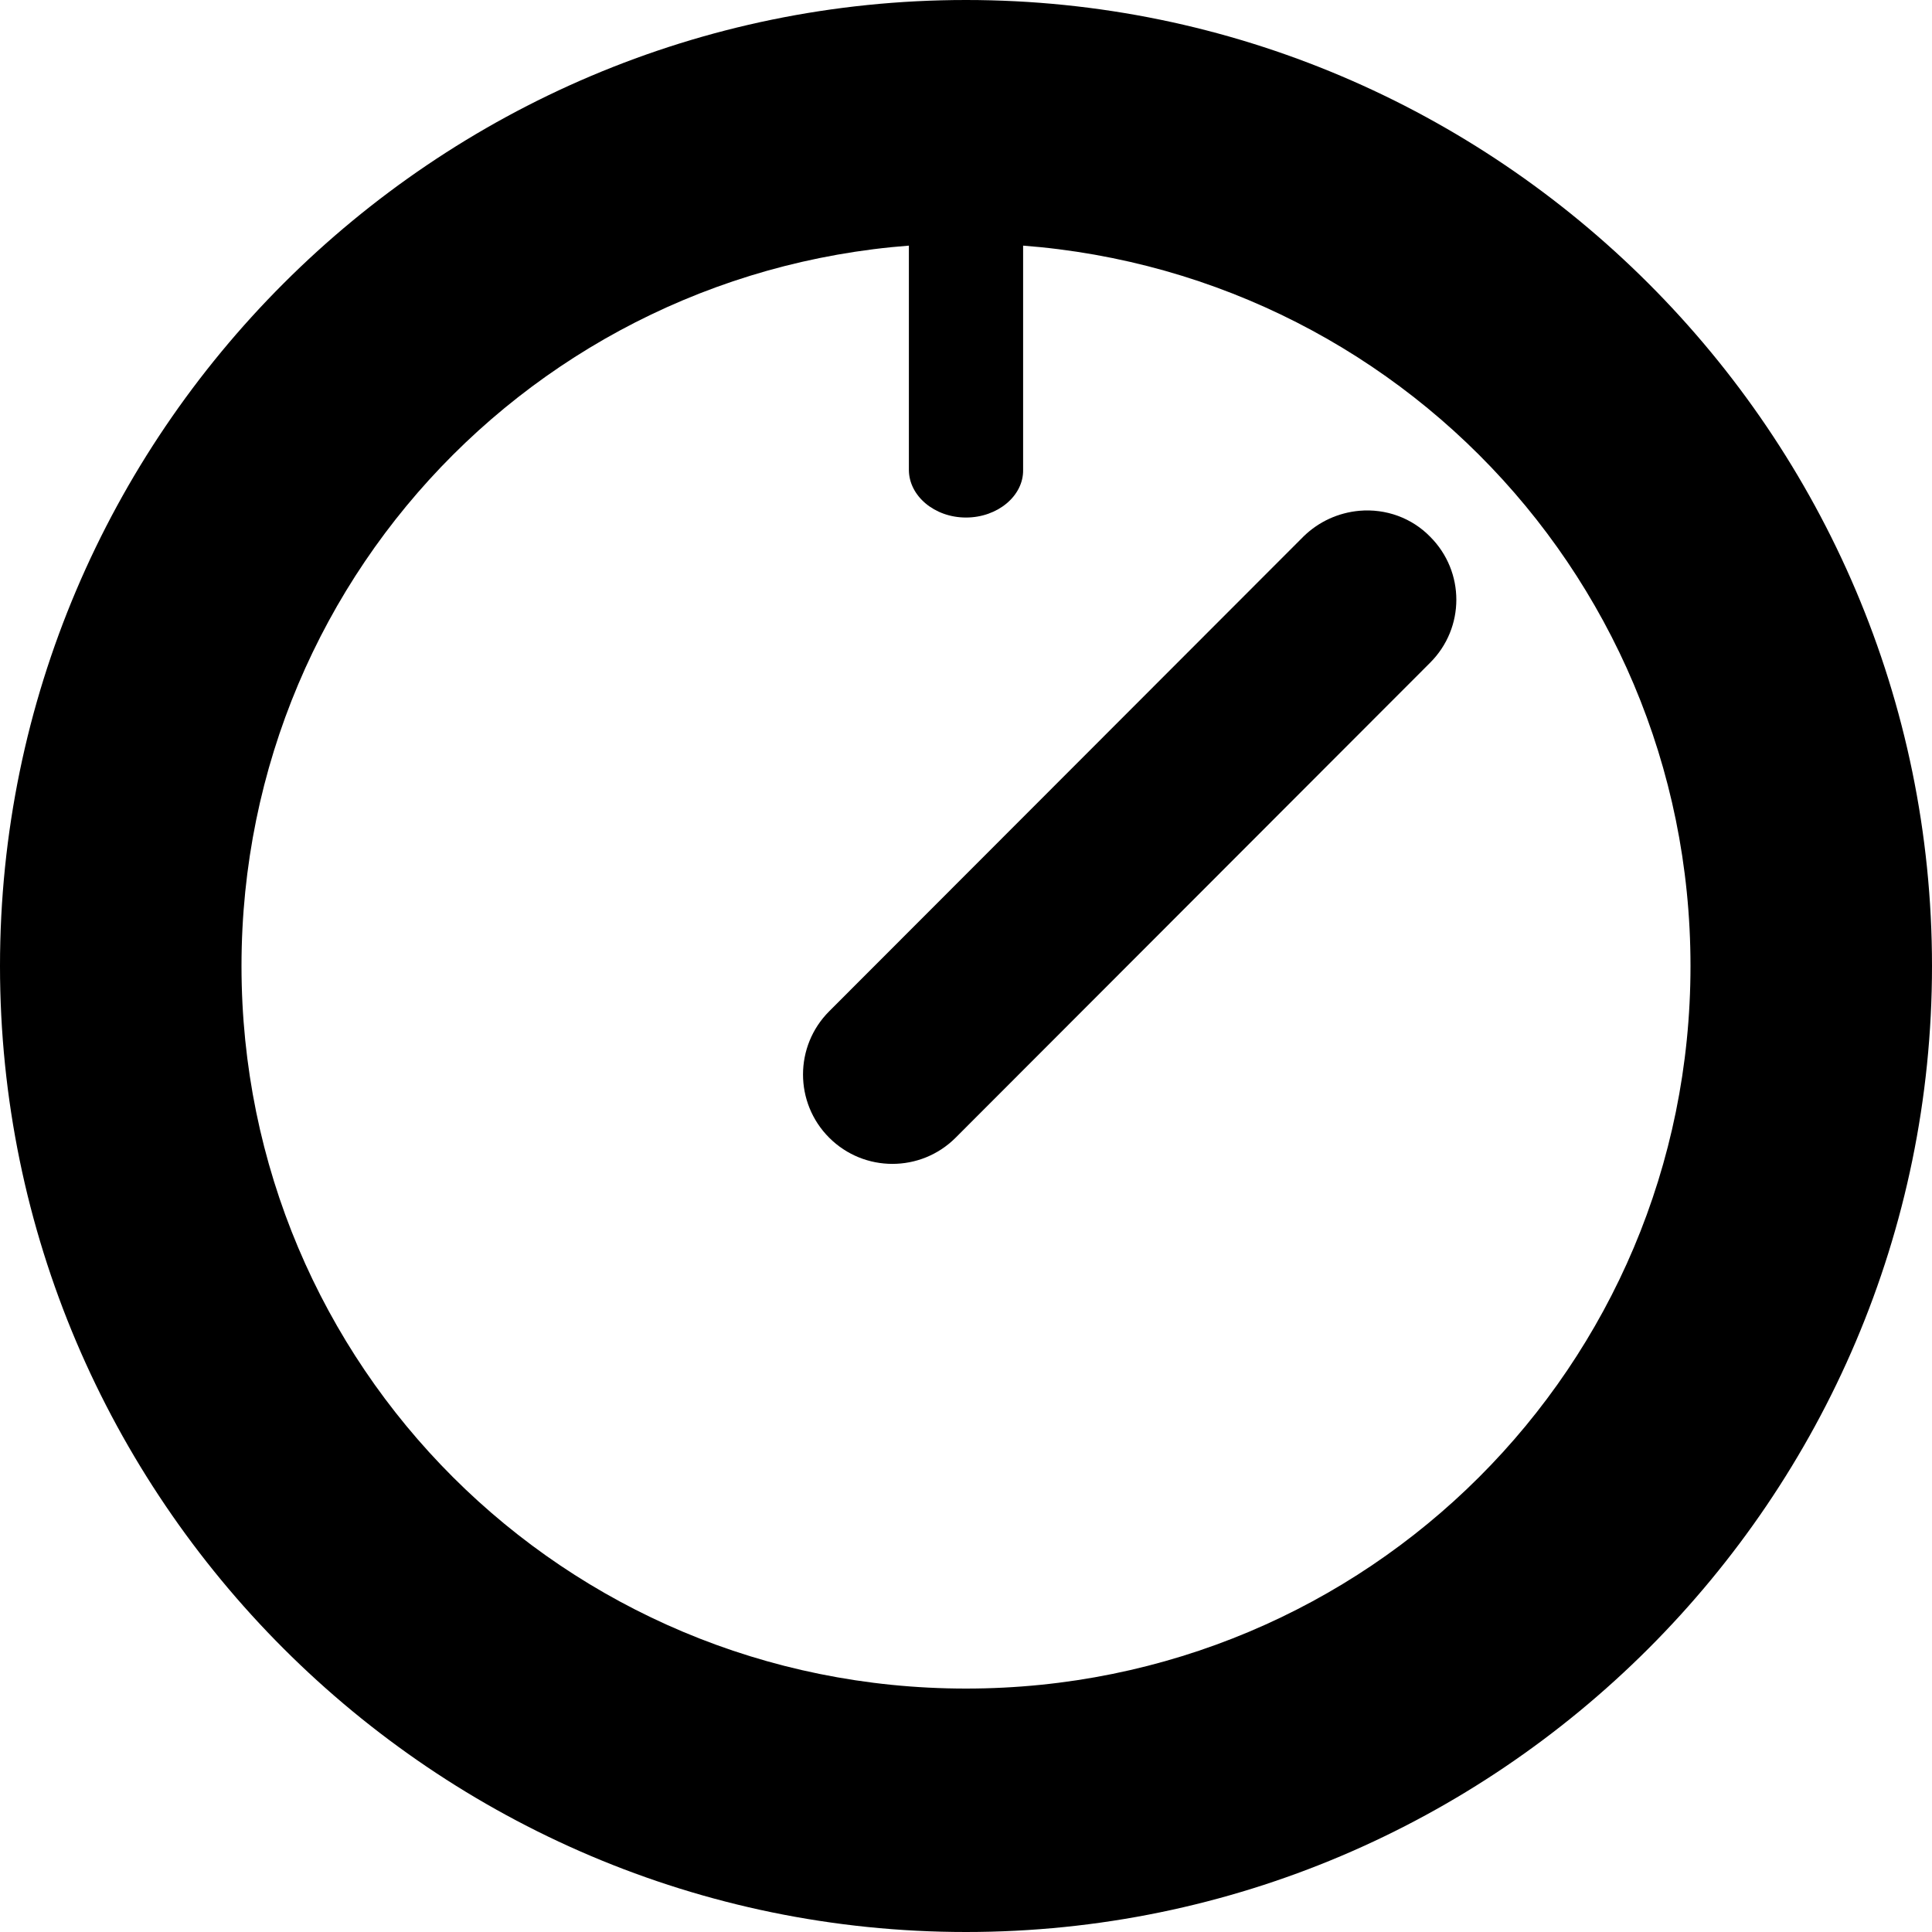 <?xml version="1.0" encoding="UTF-8"?>
<svg height="16px" viewBox="0 0 16 16" width="16px" xmlns="http://www.w3.org/2000/svg" xmlns:xlink="http://www.w3.org/1999/xlink">
    <filter id="a" height="100%" width="100%" x="0%" y="0%">
        <feColorMatrix in="SourceGraphic" type="matrix" values="0 0 0 0 1 0 0 0 0 1 0 0 0 0 1 0 0 0 1 0"/>
    </filter>
    <mask id="b">
        <g filter="url(#a)">
            <rect fill-opacity="0.1" height="16" width="16"/>
        </g>
    </mask>
    <clipPath id="c">
        <rect height="152" width="192"/>
    </clipPath>
    <mask id="d">
        <g filter="url(#a)">
            <rect fill-opacity="0.3" height="16" width="16"/>
        </g>
    </mask>
    <clipPath id="e">
        <rect height="152" width="192"/>
    </clipPath>
    <mask id="f">
        <g filter="url(#a)">
            <rect fill-opacity="0.3" height="16" width="16"/>
        </g>
    </mask>
    <clipPath id="g">
        <rect height="152" width="192"/>
    </clipPath>
    <g clip-path="url(#c)" mask="url(#b)" transform="matrix(1 0 0 1 -168 -16)">
        <path d="m 72.277 26.676 c -28.332 0 -51.301 22.965 -51.301 51.297 c 0.012 0.371 0.023 0.742 0.039 1.113 c 0.434 -28.008 23.25 -50.492 51.262 -50.512 c 27.887 0.016 50.656 22.305 51.262 50.188 c 0.016 -0.262 0.027 -0.527 0.039 -0.789 c 0 -28.332 -22.969 -51.297 -51.301 -51.297 z m 0 0"/>
    </g>
    <g clip-path="url(#e)" mask="url(#d)" transform="matrix(1 0 0 1 -168 -16)">
        <path d="m 119.871 78.309 v 0.211 c 0 0.574 -0.465 1.035 -1.035 1.035 h -6.547 c -0.57 0 -1.035 -0.461 -1.035 -1.035 v -0.211 c 0 -0.574 0.465 -1.035 1.035 -1.035 h 6.547 c 0.57 0 1.035 0.461 1.035 1.035 z m 0 0"/>
        <path d="m 33.664 78.309 v 0.211 c 0 0.574 -0.465 1.035 -1.039 1.035 h -6.543 c -0.57 0 -1.035 -0.461 -1.035 -1.035 v -0.211 c 0 -0.574 0.465 -1.035 1.035 -1.035 h 6.543 c 0.574 0 1.039 0.461 1.039 1.035 z m 0 0"/>
        <path d="m 72.793 41.004 h -0.594 c -0.746 0 -1.348 -0.602 -1.348 -1.344 v -8.508 c 0 -0.746 0.602 -1.348 1.348 -1.348 h 0.594 c 0.746 0 1.348 0.602 1.348 1.348 v 8.508 c 0 0.742 -0.602 1.344 -1.348 1.344 z m 0 0"/>
        <path d="m 72.602 125.844 h -0.211 c -0.574 0 -1.035 -0.465 -1.035 -1.035 v -6.543 c 0 -0.574 0.461 -1.039 1.035 -1.039 h 0.211 c 0.574 0 1.035 0.465 1.035 1.039 v 6.543 c 0 0.57 -0.461 1.035 -1.035 1.035 z m 0 0"/>
    </g>
    <g clip-path="url(#g)" mask="url(#f)" transform="matrix(1 0 0 1 -168 -16)">
        <path d="m 102.531 50.293 c 0.793 0.805 1.051 1.949 0.074 2.938 l -32.961 33.238 c -0.977 0.984 -2.57 0.961 -3.543 -0.027 c -0.973 -0.992 -0.965 -2.574 0.027 -3.547 l 33.469 -32.719 c 0.992 -0.973 2.176 -0.652 2.934 0.117 z m 0 0"/>
    </g>
    <path d="m 8 1.5 c -0.262 0 -0.473 0.176 -0.473 0.395 v 1.996 c 0 0.215 0.211 0.395 0.473 0.395 s 0.477 -0.18 0.473 -0.395 v -1.996 c 0.004 -0.219 -0.211 -0.395 -0.473 -0.395 z m 0 0"/>
    <path d="m 8 0 c -4.402 0 -8 3.59 -8 8 s 3.598 8 8 8 s 8 -3.59 8 -8 s -3.598 -8 -8 -8 z m 0 2.016 c 3.328 0 6 2.672 6 5.984 s -2.672 5.984 -6 5.984 s -6 -2.672 -6 -5.984 s 2.672 -5.984 6 -5.984 z m 0 0"/>
    <path d="m 11.258 4.23 c -0.176 0.016 -0.336 0.09 -0.461 0.211 l -3.93 3.934 c -0.289 0.289 -0.289 0.758 0 1.047 c 0.289 0.289 0.758 0.289 1.047 0 l 3.93 -3.934 c 0.289 -0.289 0.289 -0.754 0 -1.043 c -0.152 -0.156 -0.367 -0.234 -0.586 -0.215 z m 0 0"/>
</svg>
